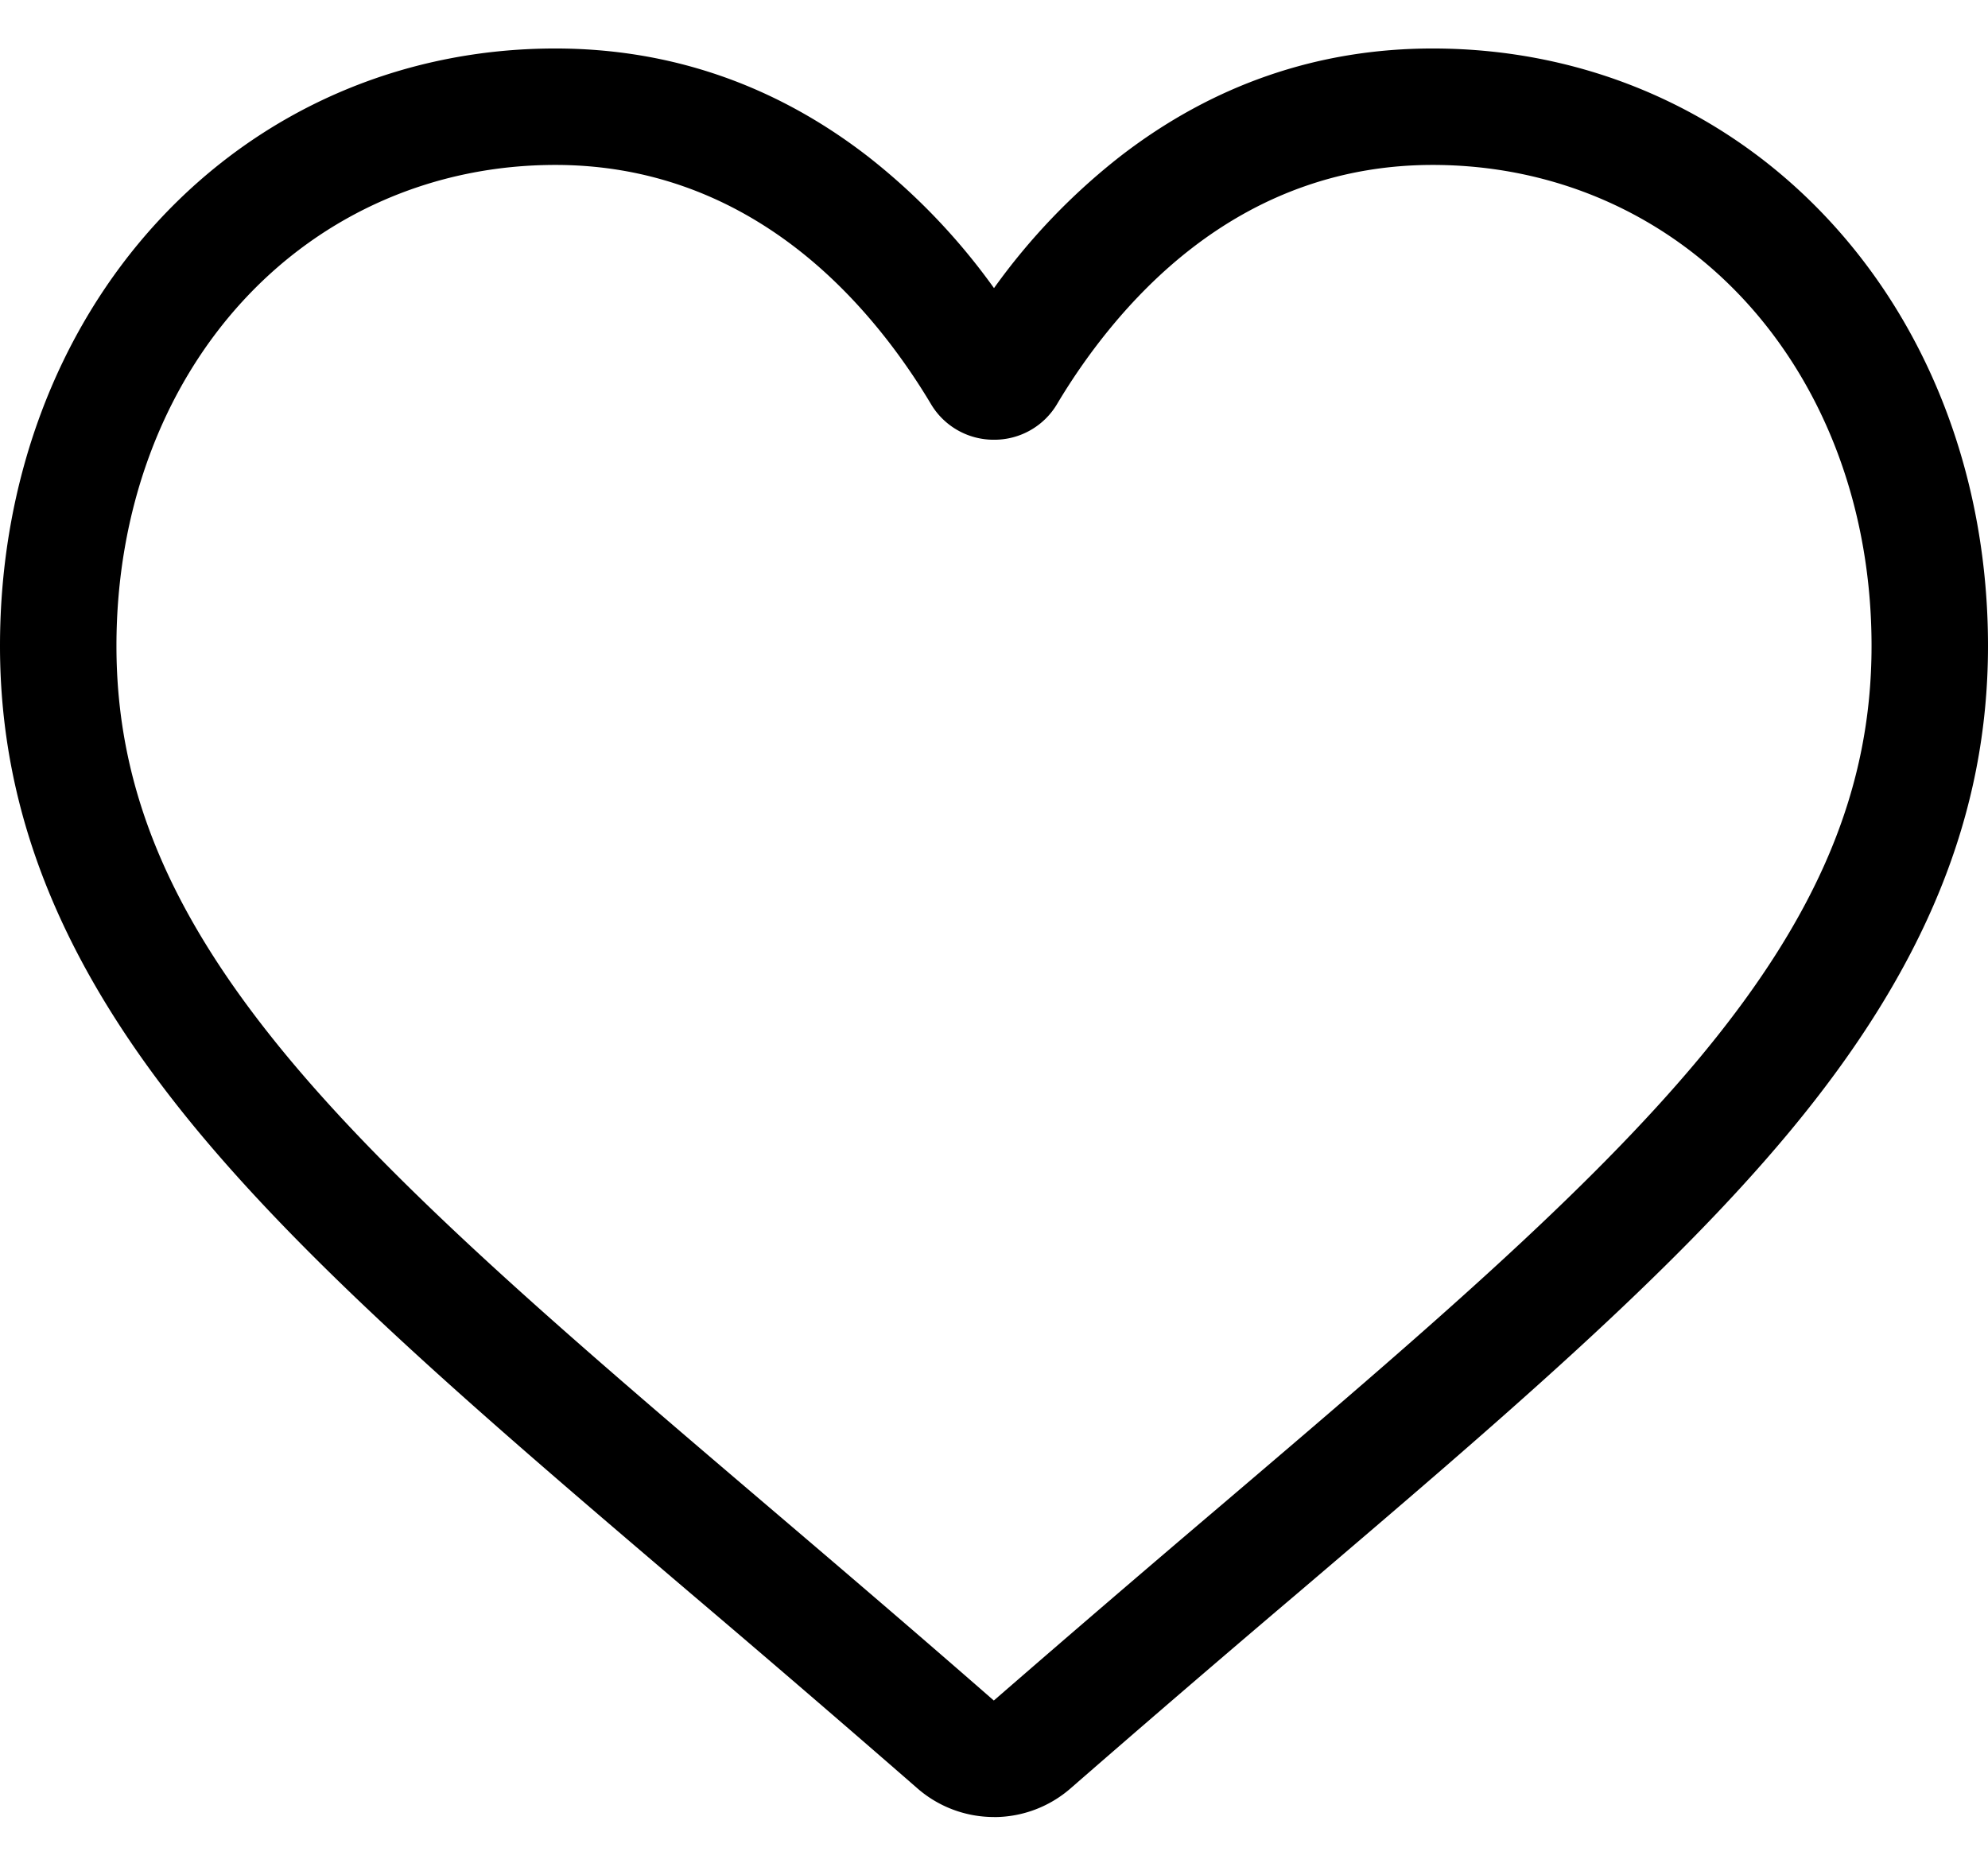 <svg viewBox="0 0 33 31" fill="none" xmlns="http://www.w3.org/2000/svg"><path d="M16.5 30.164c-.47 0-.923-.17-1.276-.48a384.178 384.178 0 00-3.752-3.227l-.006-.005c-3.325-2.833-6.195-5.28-8.193-7.69C1.04 16.068 0 13.513 0 10.722 0 8.011.93 5.51 2.618 3.678 4.326 1.825 6.67.805 9.218.805c1.906 0 3.65.602 5.186 1.79A10.612 10.612 0 0116.5 4.783a10.638 10.638 0 012.096-2.188c1.536-1.188 3.28-1.79 5.185-1.79 2.549 0 4.893 1.02 6.601 2.873C32.07 5.509 33 8.01 33 10.722c0 2.791-1.04 5.346-3.273 8.04-1.997 2.41-4.868 4.857-8.192 7.69a379.841 379.841 0 00-3.76 3.233 1.936 1.936 0 01-1.275.48zM9.219 2.738c-2.003 0-3.842.799-5.18 2.25-1.358 1.473-2.106 3.51-2.106 5.734 0 2.347.872 4.447 2.828 6.807 1.89 2.281 4.703 4.677 7.959 7.452l.006.005c1.138.97 2.428 2.07 3.771 3.244a450.341 450.341 0 013.784-3.25c3.256-2.774 6.067-5.17 7.958-7.451 1.956-2.36 2.828-4.46 2.828-6.807 0-2.224-.748-4.26-2.106-5.734-1.338-1.451-3.177-2.25-5.18-2.25-1.466 0-2.813.466-4.002 1.386-1.06.82-1.798 1.856-2.23 2.58A1.21 1.21 0 0116.5 7.3a1.21 1.21 0 01-1.048-.595c-.433-.725-1.17-1.762-2.23-2.581-1.19-.92-2.537-1.386-4.003-1.386z" fill="#000"/></svg>